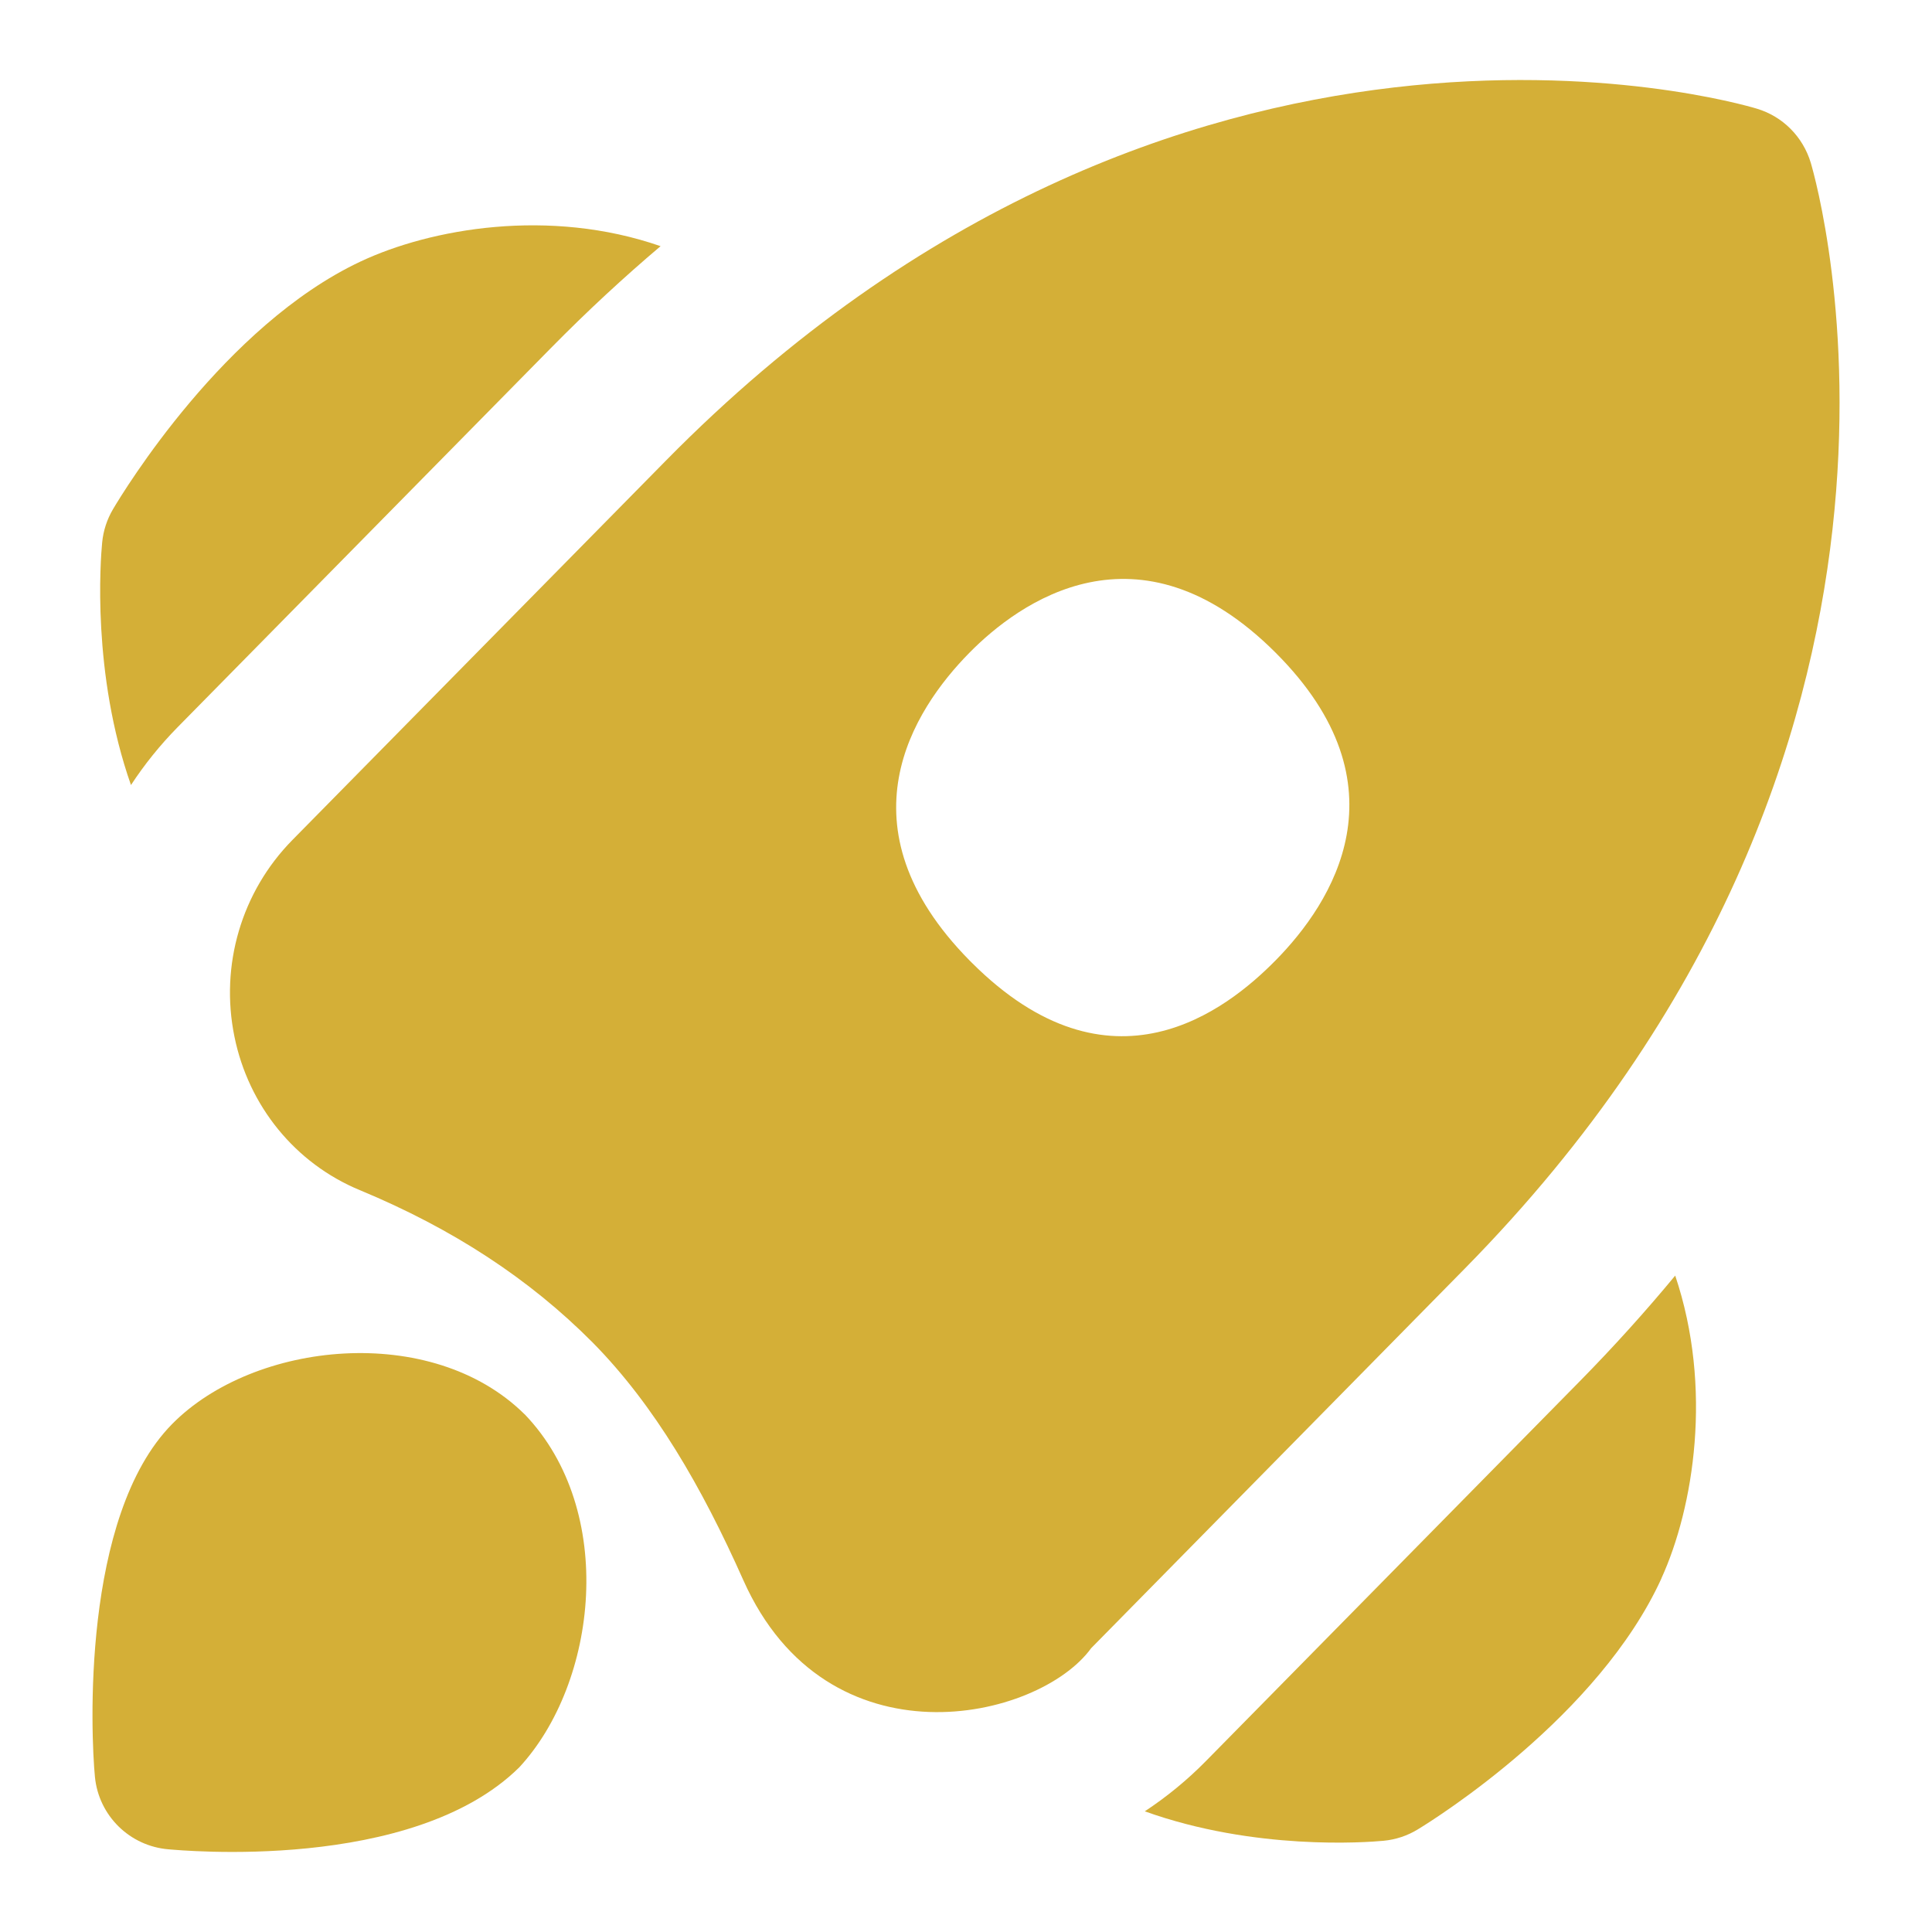 <svg xmlns="http://www.w3.org/2000/svg" id="Layer_1" data-name="Layer 1" viewBox="0 0 24 24" width="300" height="300" version="1.1" xmlns:xlink="http://www.w3.org/1999/xlink" xmlns:svgjs="http://svgjs.dev/svgjs"><g width="100%" height="100%" transform="matrix(1,0,0,1,0,0)"><path d="M6.517,17.569c-1.157-1.145-3.364-.909-4.379,.121-1.132,1.149-1.008,3.87-.959,4.381,.046,.483,.432,.863,.916,.902,.13,.01,3.028,.294,4.356-1.019,.97-1.049,1.218-3.185,.066-4.386Z" fill="#d4af37" fill-opacity="1" data-original-color="#000000ff" stroke="none" stroke-opacity="1"/><g>
    <path d="M18.196,15.759c6.363-6.464,4.385-13.443,4.298-13.737-.097-.323-.348-.576-.67-.672-.291-.088-7.207-2.073-13.552,4.372L3.631,10.436c-.63,.641-.9,1.553-.719,2.44,.175,.862,.755,1.576,1.557,1.908,1.154,.479,2.107,1.101,2.896,1.896,.768,.78,1.353,1.791,1.869,2.95,1.041,2.336,3.666,1.747,4.321,.844l4.641-4.715Zm-6.125-3.801l-.029-.029c-1.636-1.662-.703-3.106,0-3.82,.611-.62,2.095-1.71,3.805,0,1.649,1.649,.703,3.106,0,3.82-.61,.62-2.05,1.755-3.776,.029Z" fill="#d4af37" fill-opacity="1" data-original-color="#000000ff" stroke="none" stroke-opacity="1"/>
    <path d="M2.206,9.034L6.847,4.32c.45-.457,.904-.877,1.359-1.262-1.382-.48-2.856-.22-3.73,.192-1.688,.795-2.935,2.844-3.072,3.075-.075,.127-.121,.268-.135,.415-.021,.215-.129,1.627,.358,3.012,.167-.255,.36-.495,.578-.717Z" fill="#d4af37" fill-opacity="1" data-original-color="#000000ff" stroke="none" stroke-opacity="1"/>
    <path d="M20.638,19.608c.402-.881,.642-2.367,.172-3.762-.364,.44-.76,.88-1.189,1.316l-4.641,4.715c-.233,.237-.488,.445-.759,.624,1.365,.49,2.751,.386,2.964,.366,.151-.014,.298-.062,.428-.142,.227-.138,2.245-1.405,3.026-3.117Z" fill="#d4af37" fill-opacity="1" data-original-color="#000000ff" stroke="none" stroke-opacity="1"/>
  </g></g></svg>